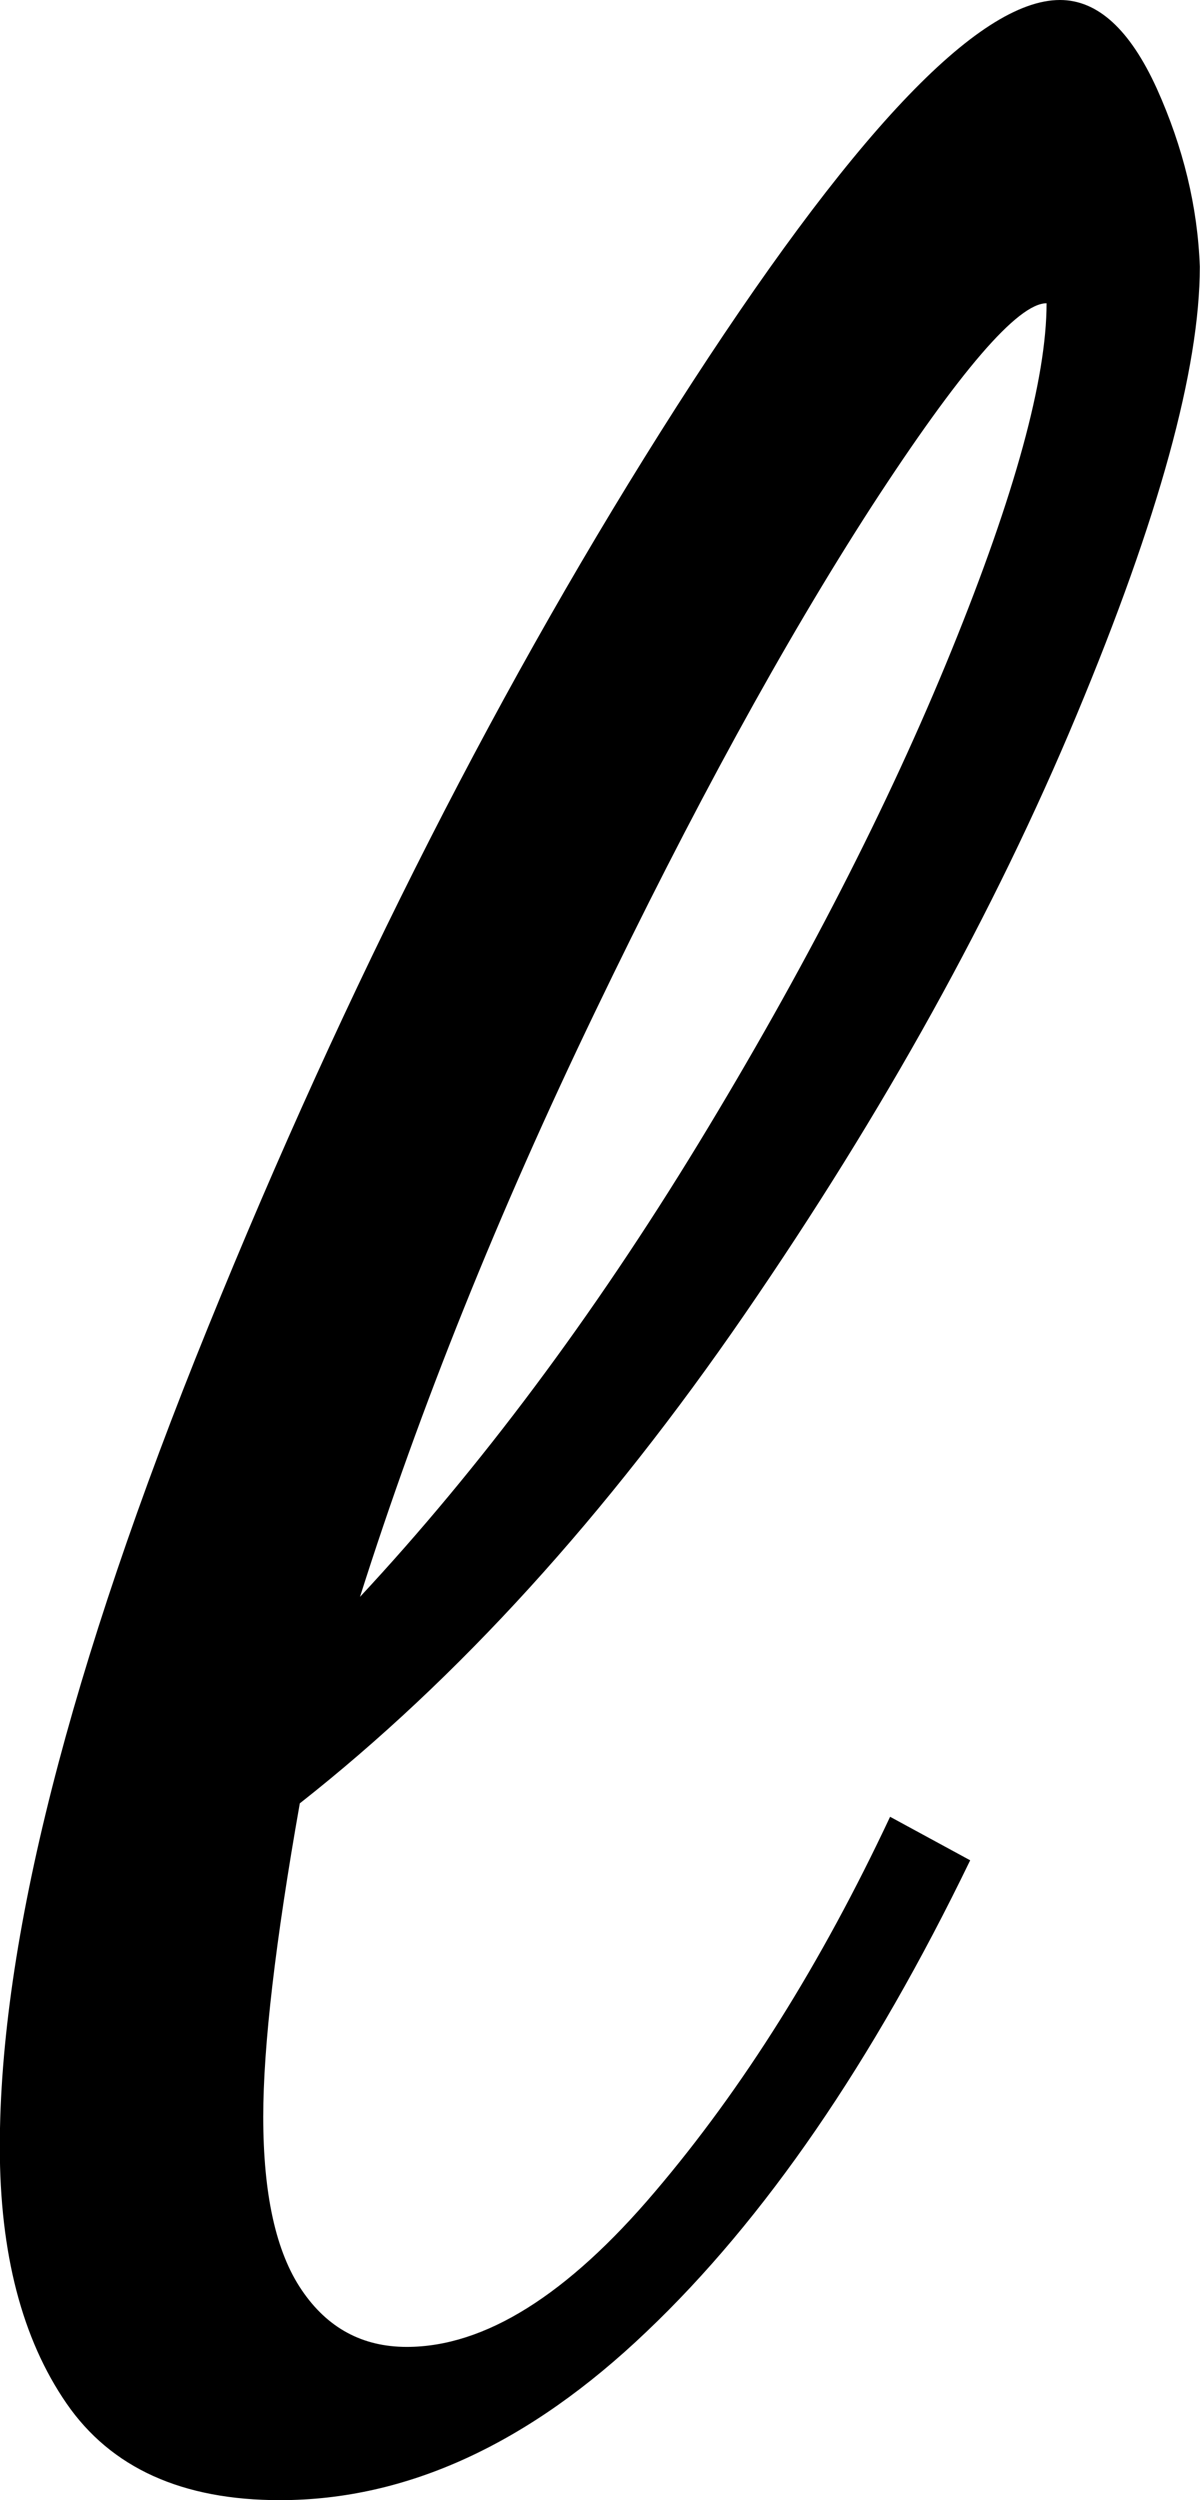 <svg xmlns='http://www.w3.org/2000/svg' xmlns:xlink='http://www.w3.org/1999/xlink' viewBox="0 0 25.92 54"><path transform="translate(-0.144 51.84)" fill="currentColor" d="M6.19 2.16Q3.02 2.16 1.58 0.07Q0.14-2.02 0.14-5.47L0.14-5.47Q0.14-12.10 4.64-23.18Q9.14-34.27 14.76-43.06Q20.38-51.84 23.04-51.84L23.04-51.84Q24.26-51.84 25.13-49.93Q25.99-48.02 26.06-46.08L26.06-46.08Q26.06-42.77 23.40-36.40Q20.74-30.02 16.24-23.47Q11.74-16.92 6.62-12.89L6.62-12.89Q5.83-8.42 5.83-6.12L5.83-6.12Q5.83-3.60 6.66-2.38Q7.49-1.15 8.93-1.15L8.93-1.15Q11.45-1.15 14.29-4.50Q17.14-7.85 19.37-12.60L19.37-12.60L21.10-11.66Q17.93-5.11 14.11-1.48Q10.30 2.16 6.19 2.16L6.19 2.16ZM7.92-17.35Q11.81-21.53 15.23-27.14Q18.65-32.76 20.70-37.80Q22.75-42.84 22.75-45.29L22.75-45.29Q21.82-45.29 18.97-40.90Q16.13-36.50 13.00-29.99Q9.86-23.47 7.92-17.35L7.92-17.35Z"/></svg>
